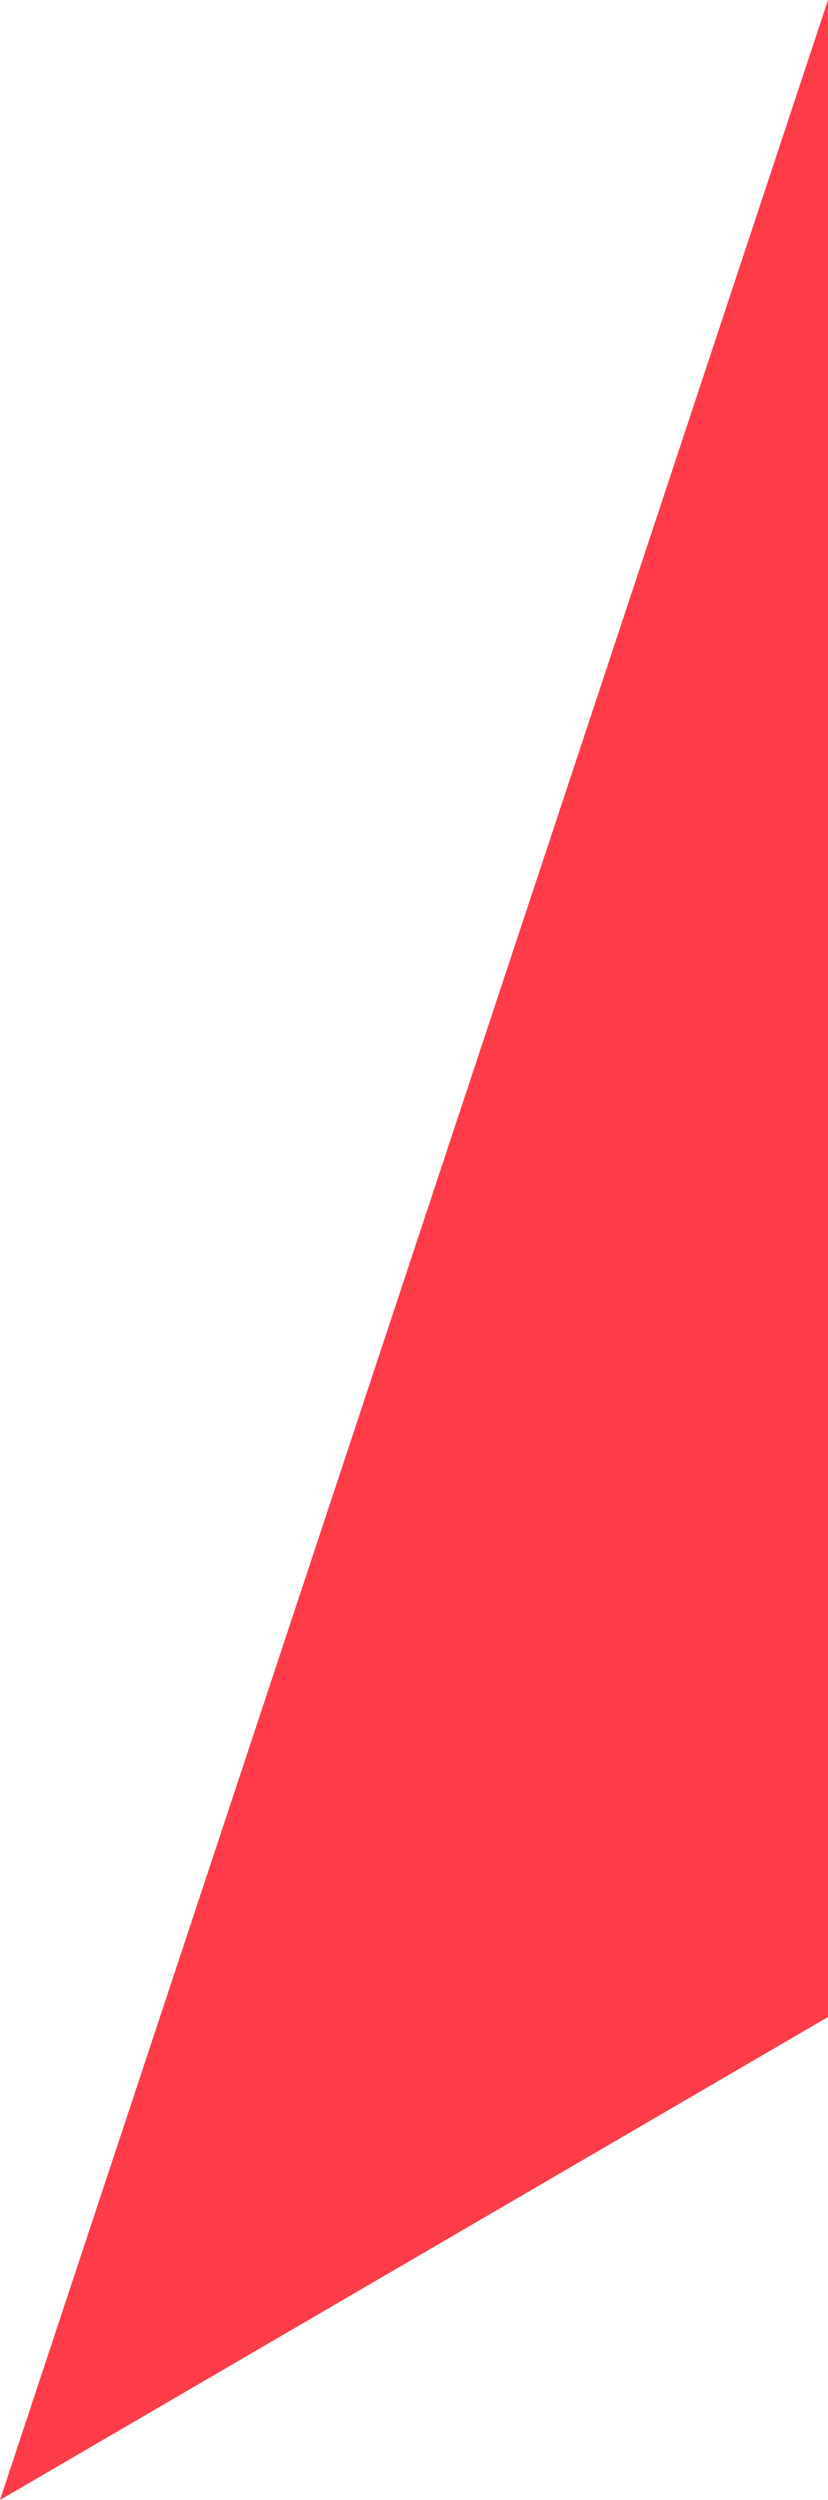 <svg version="1.1" id="图层_1" x="0px" y="0px" width="42.666px" height="128.729px" viewBox="0 0 42.666 128.729" enable-background="new 0 0 42.666 128.729" xml:space="preserve" xmlns="http://www.w3.org/2000/svg" xmlns:xlink="http://www.w3.org/1999/xlink" xmlns:xml="http://www.w3.org/XML/1998/namespace">
  <polygon fill="#FE3C48" points="0,128.729 42.666,103.86 42.666,0 " class="color c1"/>
</svg>
